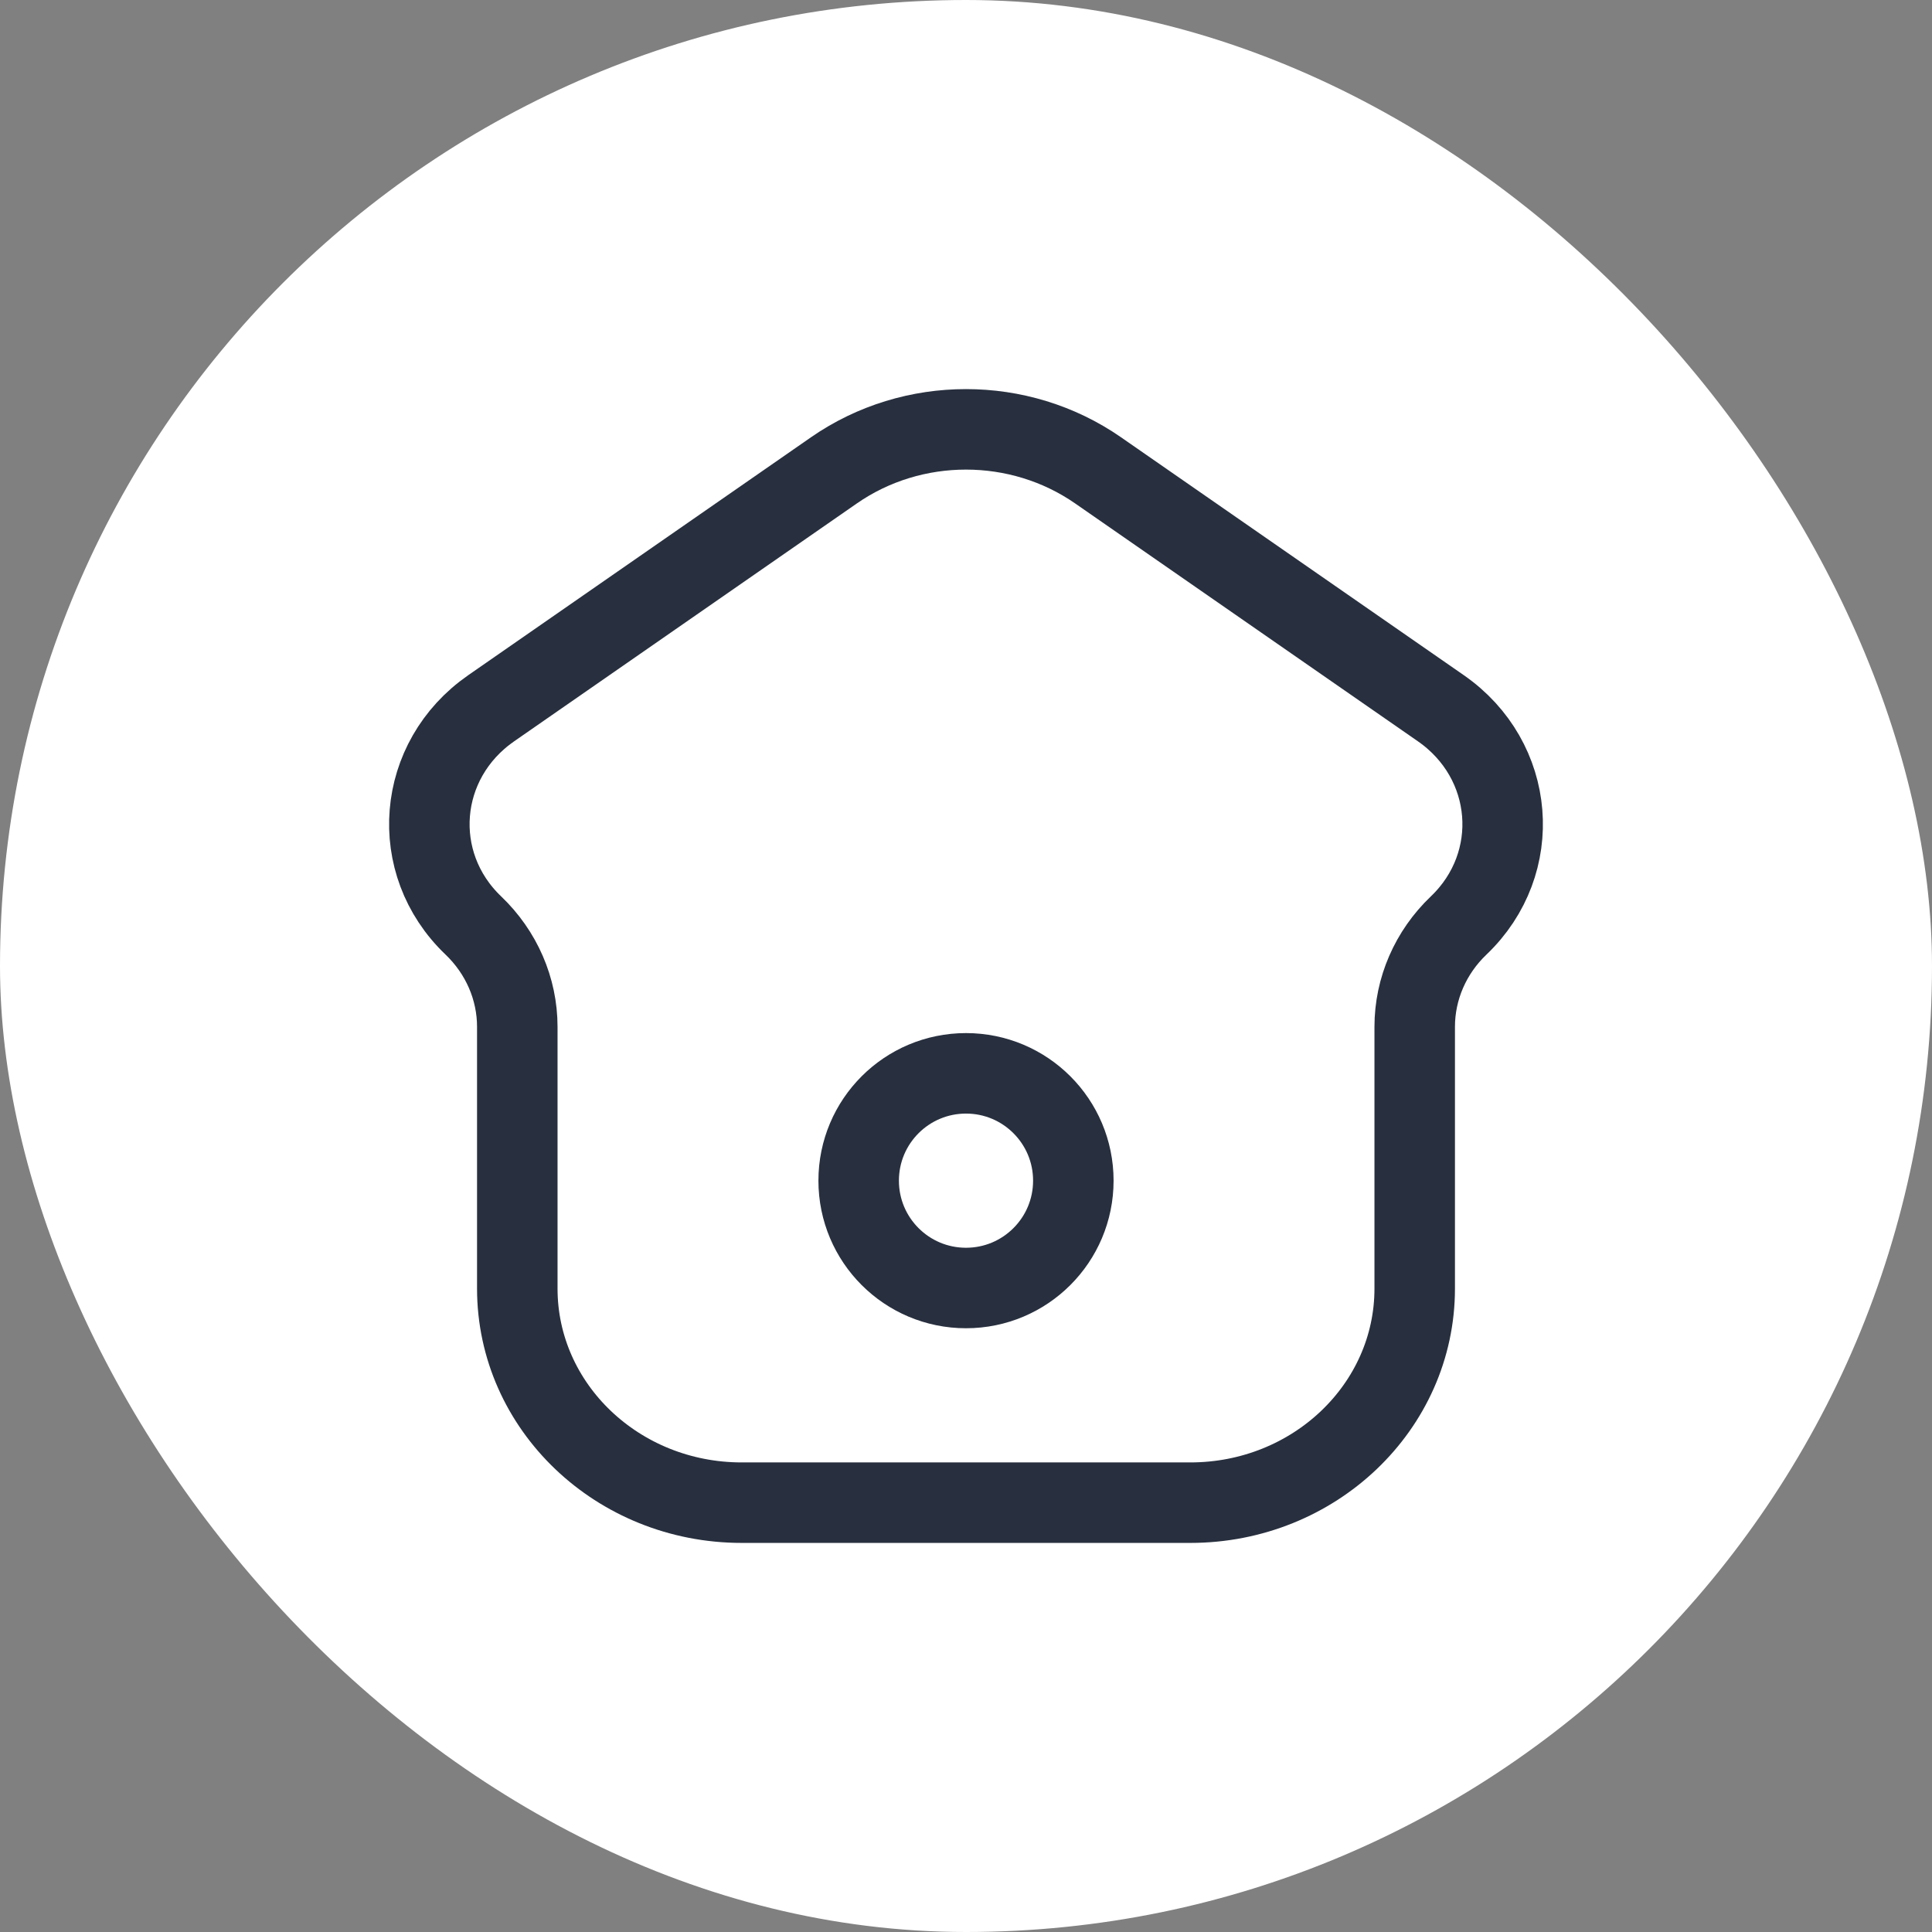 <svg width="36" height="36" viewBox="0 0 36 36" fill="none" xmlns="http://www.w3.org/2000/svg">
<rect x="0" y="0" width="36" height="36" fill="#808080" stroke="none"/>
<rect width="36" height="36" rx="18" fill="white"/>
<path d="M13.82 28H22.18C24.489 28 26.361 26.214 26.361 24.011V19.133C26.361 18.425 26.655 17.746 27.18 17.245C28.396 16.084 28.238 14.162 26.848 13.197L20.459 8.763C18.993 7.746 17.007 7.746 15.541 8.763L9.153 13.197C7.762 14.162 7.604 16.084 8.82 17.245C9.344 17.746 9.639 18.425 9.639 19.133V24.011C9.639 26.214 11.511 28 13.82 28Z" stroke="#28303F" stroke-width="1.5"/>
<path d="M20 22C20 23.105 19.105 24 18 24C16.895 24 16 23.105 16 22C16 20.895 16.895 20 18 20C19.105 20 20 20.895 20 22Z" stroke="#28303F" stroke-width="1.5"/>
</svg>
